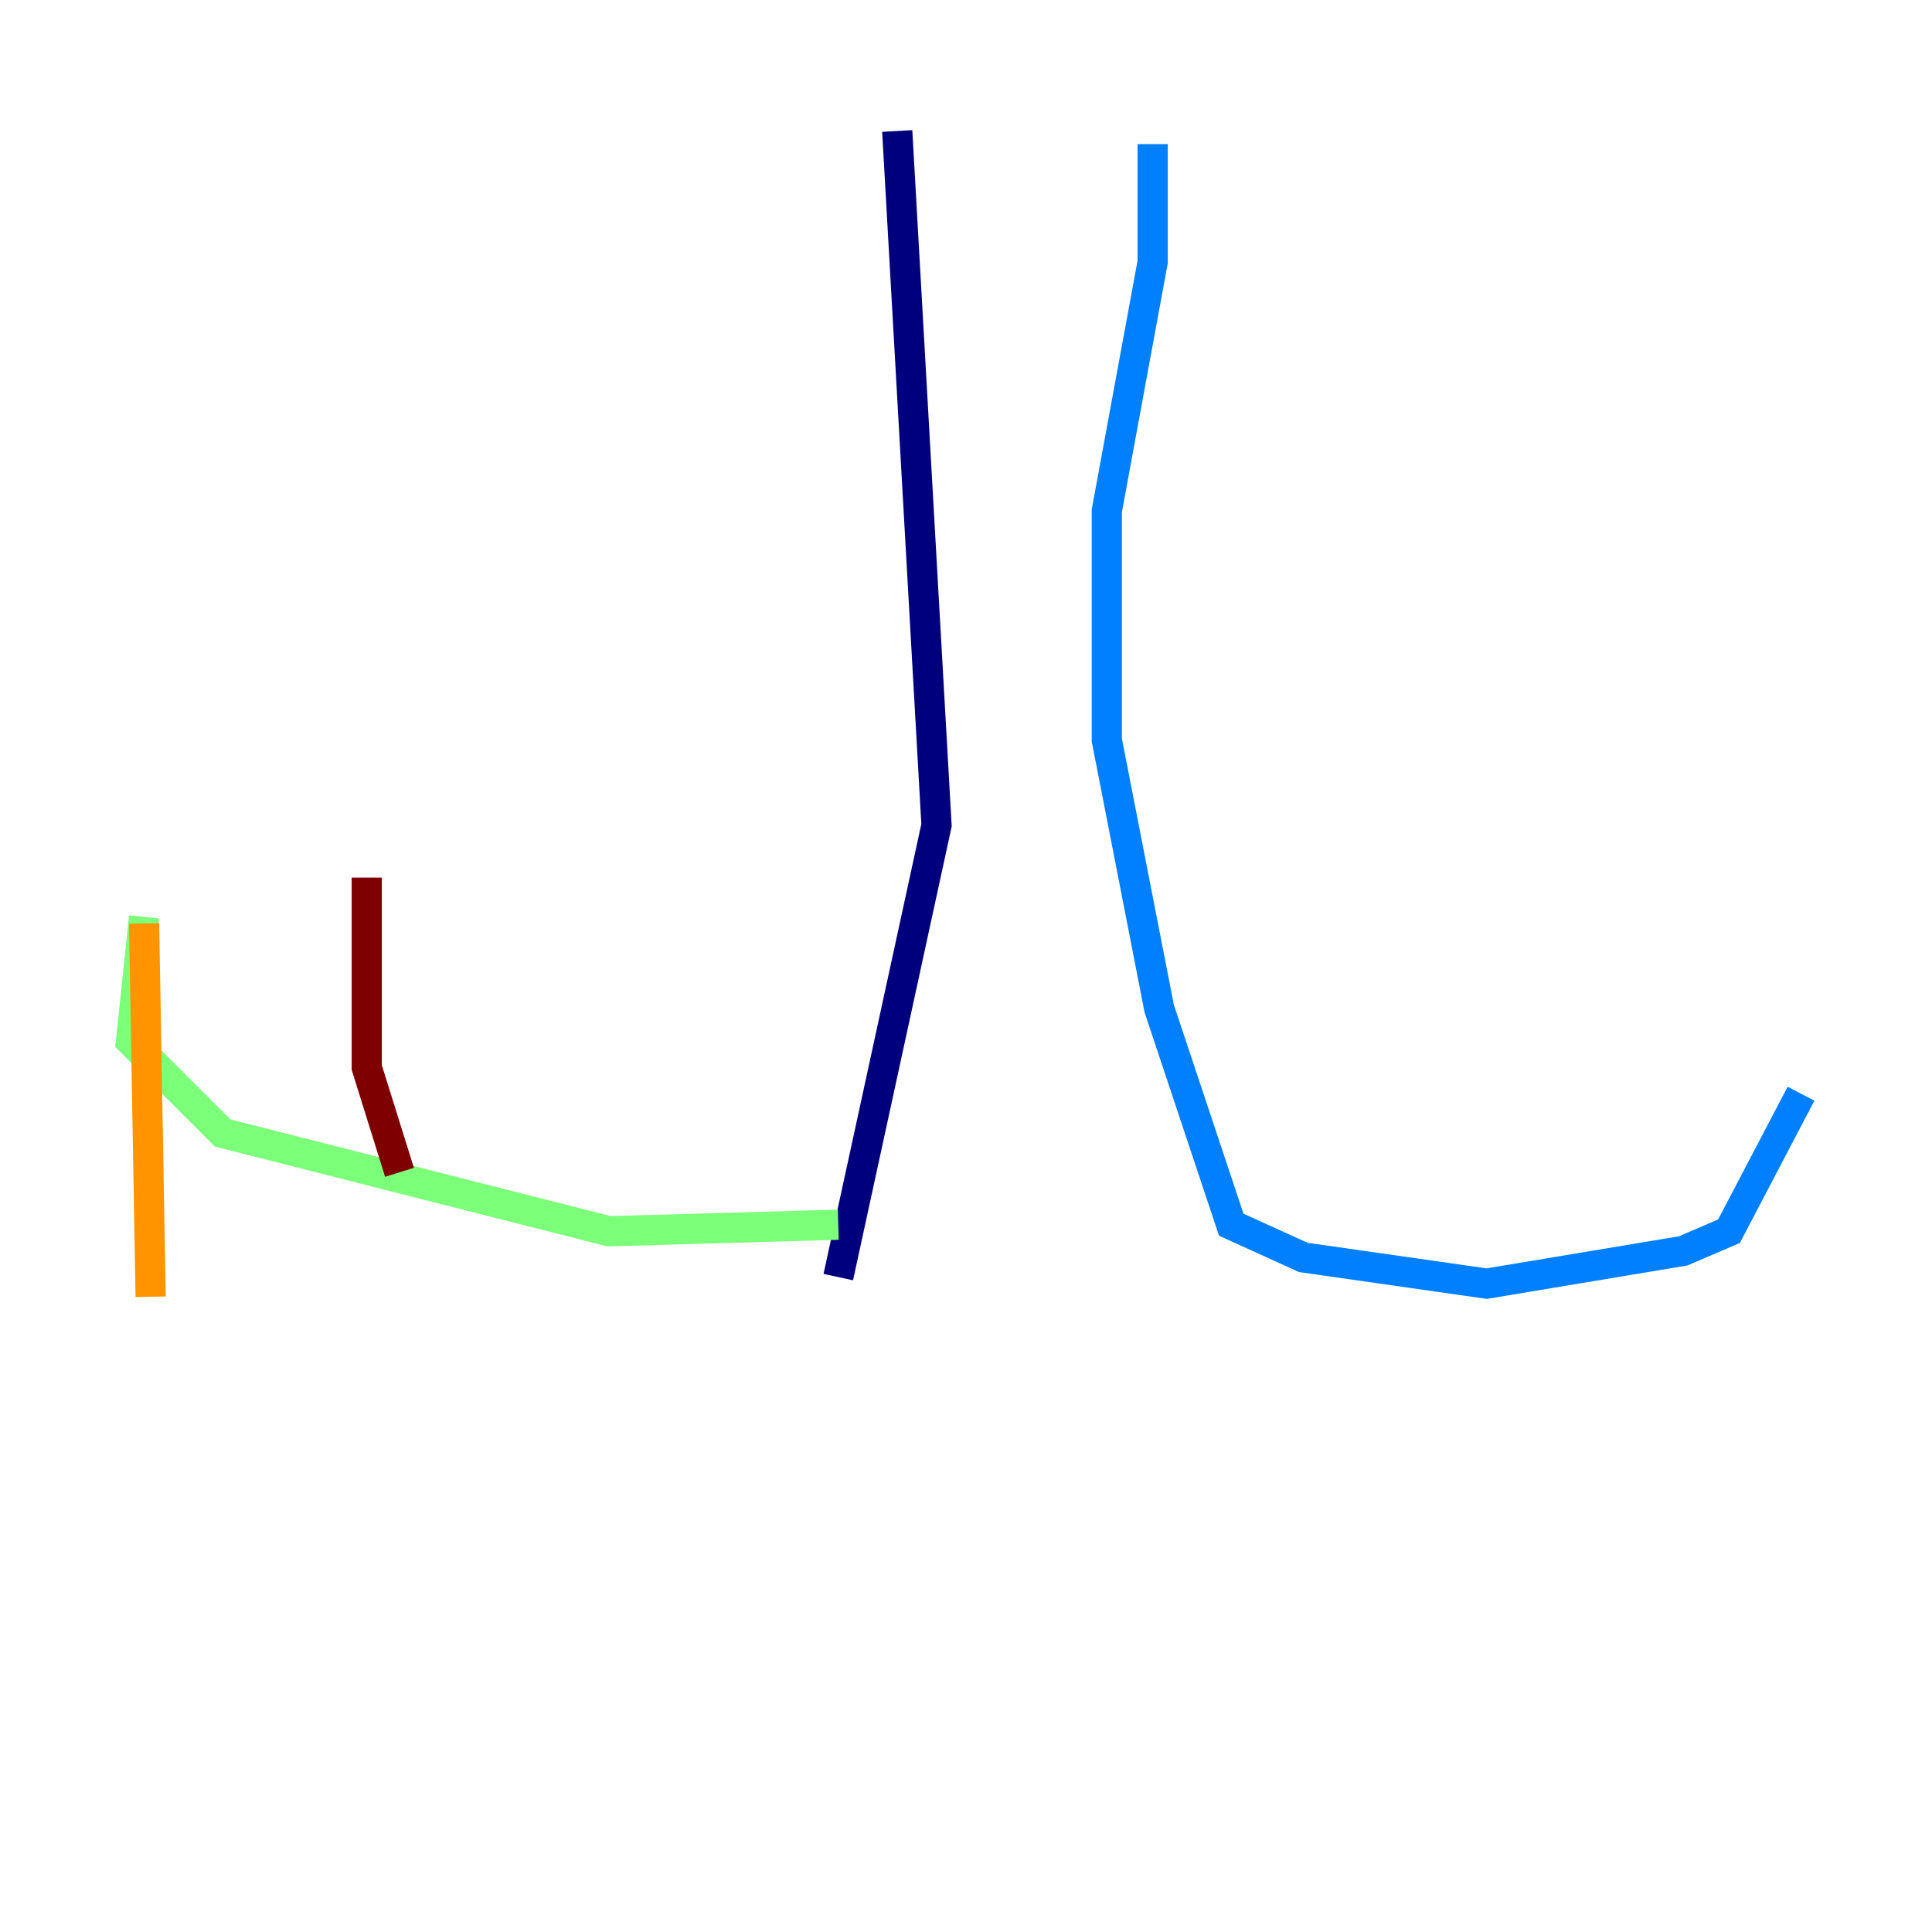 <?xml version="1.0" encoding="utf-8" ?>
<svg baseProfile="tiny" height="128" version="1.2" viewBox="0,0,128,128" width="128" xmlns="http://www.w3.org/2000/svg" xmlns:ev="http://www.w3.org/2001/xml-events" xmlns:xlink="http://www.w3.org/1999/xlink"><defs /><polyline fill="none" points="59.444,8.678 62.047,54.671 55.539,84.61" stroke="#00007f" stroke-width="2" /><polyline fill="none" points="76.366,9.546 76.366,17.356 73.329,33.844 73.329,49.031 76.8,66.82 81.573,81.139 86.346,83.308 98.495,85.044 111.512,82.875 114.549,81.573 119.322,72.461" stroke="#0080ff" stroke-width="2" /><polyline fill="none" points="55.539,81.139 40.352,81.573 14.752,75.064 8.678,68.99 9.546,60.746" stroke="#7cff79" stroke-width="2" /><polyline fill="none" points="9.546,61.18 9.98,85.912" stroke="#ff9400" stroke-width="2" /><polyline fill="none" points="24.298,58.142 24.298,70.725 26.468,77.668" stroke="#7f0000" stroke-width="2" /></svg>